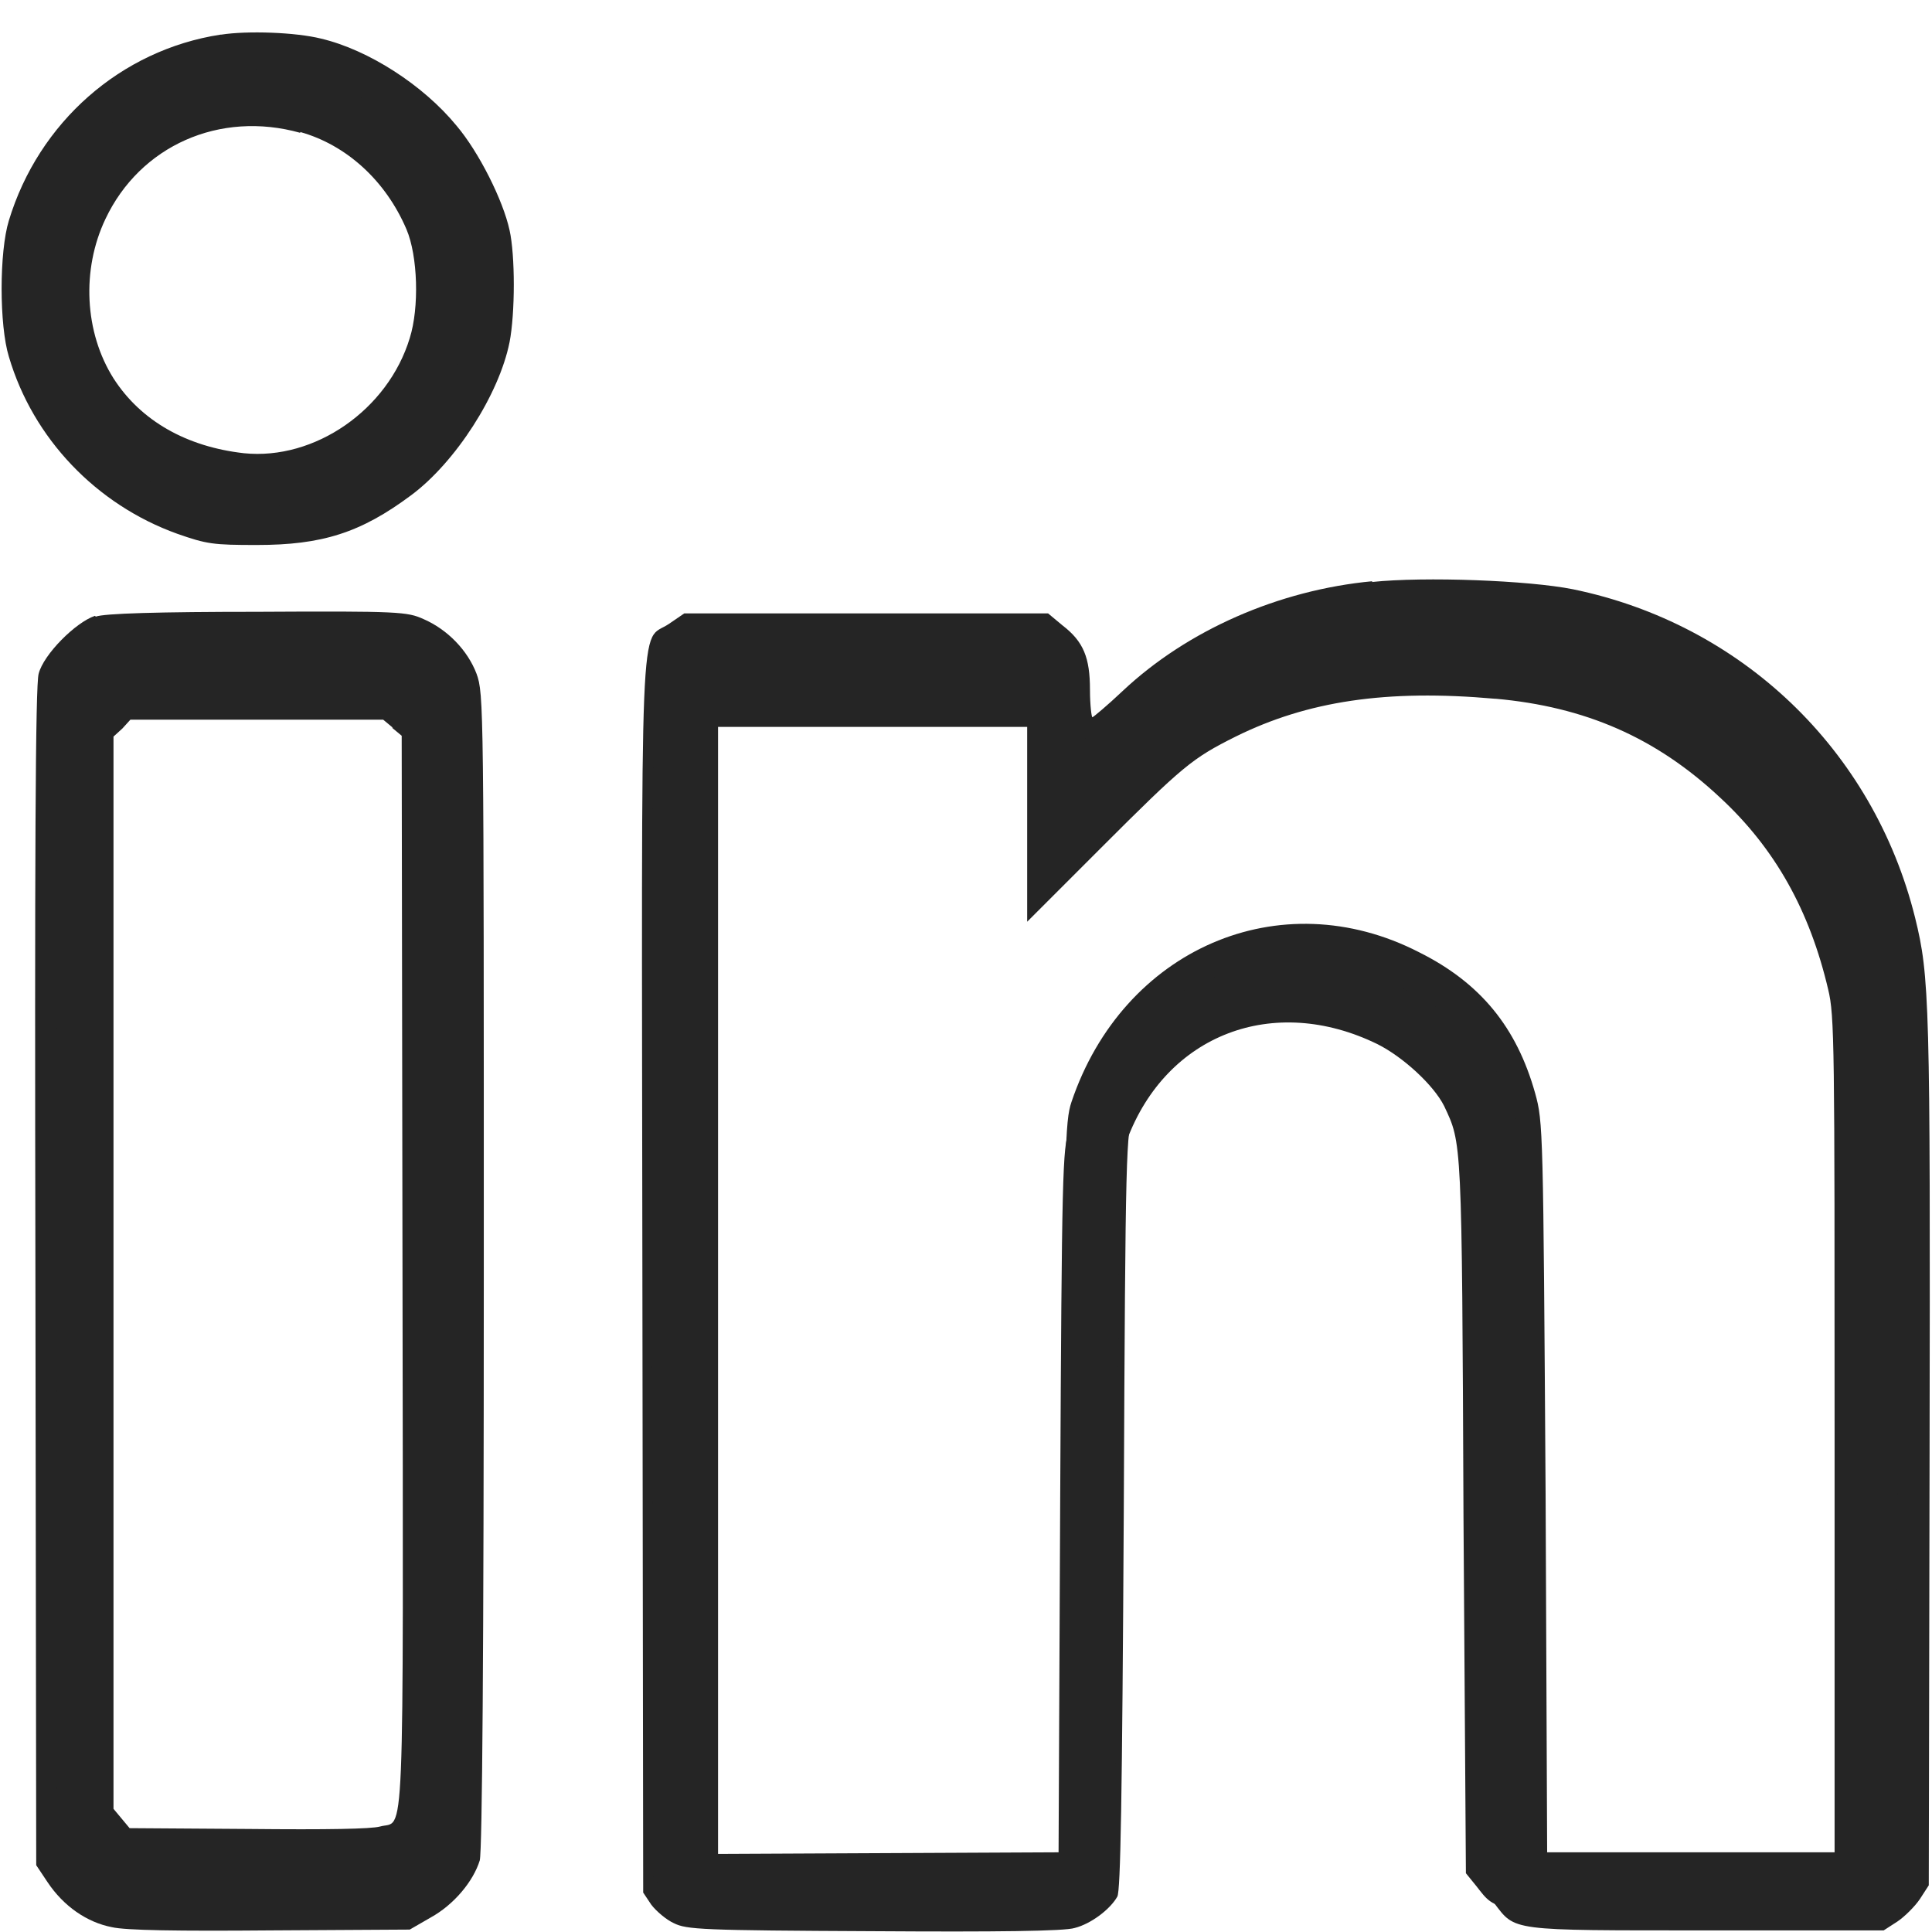 <?xml version="1.0"?>
<svg width="24" height="24" xmlns="http://www.w3.org/2000/svg" xmlns:svg="http://www.w3.org/2000/svg" preserveAspectRatio="xMidYMid meet" version="1.0">
 <g class="layer">
  <title>Layer 1</title>
  <g id="svg_7">
   <path d="m2.74,0.43c-1.24,0.19 -2.26,1.09 -2.63,2.31c-0.12,0.39 -0.12,1.3 0,1.69c0.3,1.02 1.09,1.84 2.09,2.2c0.37,0.13 0.45,0.14 0.99,0.14c0.81,0 1.29,-0.15 1.92,-0.62c0.55,-0.41 1.09,-1.25 1.22,-1.9c0.07,-0.36 0.07,-1.08 0,-1.39c-0.08,-0.37 -0.38,-0.97 -0.66,-1.3c-0.41,-0.5 -1.09,-0.94 -1.68,-1.08c-0.32,-0.08 -0.92,-0.1 -1.24,-0.05zm1.15,0.87c0.67,0.19 1.24,0.71 1.55,1.42c0.16,0.38 0.19,1.14 0.05,1.58c-0.31,1.04 -1.39,1.78 -2.41,1.67c-0.84,-0.09 -1.5,-0.47 -1.9,-1.1c-0.43,-0.67 -0.47,-1.58 -0.12,-2.32c0.5,-1.06 1.66,-1.58 2.84,-1.26z" fill="#252525" id="svg_2"/>
   <path d="m17.05,7.22c-1.17,0.11 -2.3,0.61 -3.1,1.36c-0.19,0.18 -0.37,0.33 -0.38,0.33c-0.01,0 -0.03,-0.15 -0.03,-0.34c0,-0.4 -0.08,-0.6 -0.34,-0.8l-0.18,-0.15l-2.26,0l-2.26,0l-0.19,0.13c-0.37,0.25 -0.34,-0.47 -0.33,8.11l0.01,7.65l0.1,0.15c0.06,0.08 0.19,0.19 0.28,0.23c0.16,0.08 0.34,0.09 2.49,0.1c1.51,0.01 2.37,0 2.49,-0.04c0.2,-0.05 0.44,-0.23 0.53,-0.39c0.04,-0.07 0.06,-1.2 0.08,-4.78c0.02,-4.58 0.03,-4.69 0.12,-4.95c0.51,-1.38 1.89,-1.93 3.21,-1.26c0.33,0.17 0.73,0.54 0.86,0.82c0.23,0.49 0.22,0.4 0.25,5.39l0.03,4.69l0.13,0.17c0.27,0.35 0.17,0.34 2.64,0.34l2.2,0l0.17,-0.11c0.09,-0.06 0.22,-0.19 0.28,-0.28l0.11,-0.17l0.01,-5.39c0.01,-5.59 0,-5.9 -0.18,-6.63c-0.52,-2.09 -2.16,-3.65 -4.25,-4.08c-0.55,-0.11 -1.84,-0.16 -2.5,-0.09zm1.76,0.8c1.15,0.1 2.06,0.51 2.88,1.3c0.71,0.67 1.15,1.48 1.39,2.52c0.08,0.35 0.08,0.71 0.08,5.86l0,5.48l-1.97,0l-1.97,0l-0.02,-4.62c-0.03,-4.54 -0.03,-4.62 -0.13,-4.98c-0.23,-0.82 -0.68,-1.37 -1.44,-1.75c-1.73,-0.89 -3.68,-0.04 -4.32,1.86c-0.08,0.24 -0.09,0.54 -0.11,4.87l-0.02,4.62l-2.19,0.01l-2.19,0.01l0,-7.4l0,-7.4l1.99,0l1.99,0l0,1.27l0,1.28l0.95,-0.97c1.07,-1.09 1.18,-1.18 1.74,-1.47c0.92,-0.47 1.94,-0.62 3.33,-0.5z" fill="#252525" id="svg_3"/>
   <path d="m1.18,7.65c-0.24,0.08 -0.64,0.48 -0.7,0.72c-0.04,0.14 -0.05,2.29 -0.04,7.5l0.01,7.3l0.14,0.21c0.2,0.3 0.49,0.5 0.8,0.56c0.17,0.04 0.82,0.05 1.98,0.04l1.72,-0.01l0.26,-0.15c0.29,-0.16 0.53,-0.45 0.61,-0.71c0.03,-0.12 0.05,-2.54 0.05,-7.33c0,-7.03 0,-7.16 -0.09,-7.41c-0.11,-0.29 -0.36,-0.55 -0.66,-0.68c-0.2,-0.09 -0.3,-0.1 -2.06,-0.09c-1.22,0 -1.91,0.02 -2.01,0.06zm3.87,0.85l0.13,0.11l0.01,7.14c0.01,7.92 0.04,7.3 -0.3,7.4c-0.12,0.04 -0.72,0.05 -1.81,0.04l-1.64,-0.01l-0.11,-0.13l-0.11,-0.13l0,-7.15l0,-7.15l0.12,-0.11l0.11,-0.12l1.73,0l1.73,0l0.13,0.11z" fill="#252525" id="svg_4"/>
   <path d="m2.75,0.9c-1.06,0.16 -1.92,0.93 -2.24,1.97c-0.1,0.33 -0.1,1.11 0,1.44c0.26,0.87 0.93,1.57 1.78,1.87c0.31,0.11 0.39,0.12 0.84,0.12c0.69,0 1.1,-0.13 1.64,-0.53c0.47,-0.35 0.93,-1.07 1.04,-1.62c0.06,-0.31 0.06,-0.92 0,-1.19c-0.07,-0.32 -0.33,-0.82 -0.56,-1.11c-0.35,-0.43 -0.93,-0.8 -1.43,-0.92c-0.27,-0.07 -0.79,-0.09 -1.06,-0.04zm0.98,0.74c0.57,0.16 1.06,0.6 1.32,1.21c0.14,0.33 0.16,0.97 0.04,1.35c-0.27,0.89 -1.18,1.52 -2.06,1.43c-0.71,-0.08 -1.28,-0.4 -1.62,-0.93c-0.36,-0.57 -0.4,-1.35 -0.1,-1.98c0.43,-0.91 1.42,-1.35 2.42,-1.07z" fill="#252525" id="svg_1"/>
   <path d="m1.37,8.25c-0.22,0.07 -0.58,0.45 -0.63,0.67c-0.03,0.13 -0.04,2.13 -0.04,6.99l0.01,6.81l0.13,0.2c0.18,0.28 0.44,0.46 0.72,0.52c0.16,0.03 0.74,0.04 1.79,0.03l1.56,-0.01l0.23,-0.14c0.26,-0.15 0.48,-0.42 0.55,-0.66c0.03,-0.11 0.04,-2.37 0.04,-6.83c0,-6.56 0,-6.67 -0.08,-6.91c-0.1,-0.27 -0.32,-0.51 -0.59,-0.64c-0.18,-0.09 -0.27,-0.09 -1.86,-0.09c-1.1,0 -1.72,0.02 -1.82,0.05zm3.5,0.79l0.12,0.1l0.01,6.65c0.01,7.39 0.03,6.81 -0.28,6.9c-0.11,0.03 -0.65,0.04 -1.63,0.03l-1.48,-0.01l-0.1,-0.12l-0.1,-0.12l0,-6.66l0,-6.66l0.11,-0.1l0.1,-0.11l1.57,0l1.57,0l0.12,0.1z" fill="#252525" id="svg_5"/>
   <path d="m16.88,7.93c-1.13,0.11 -2.22,0.58 -3,1.28c-0.19,0.17 -0.35,0.31 -0.37,0.31c-0.01,0 -0.03,-0.15 -0.03,-0.32c0,-0.38 -0.08,-0.56 -0.33,-0.76l-0.18,-0.14l-2.18,0l-2.18,0l-0.19,0.12c-0.36,0.23 -0.33,-0.45 -0.32,7.66l0.01,7.23l0.1,0.14c0.06,0.08 0.18,0.18 0.27,0.22c0.16,0.08 0.33,0.08 2.4,0.1c1.46,0.01 2.29,0 2.41,-0.04c0.19,-0.05 0.42,-0.22 0.51,-0.37c0.04,-0.07 0.06,-1.14 0.08,-4.52c0.02,-4.33 0.03,-4.43 0.12,-4.68c0.49,-1.31 1.82,-1.82 3.11,-1.19c0.32,0.16 0.7,0.51 0.83,0.77c0.22,0.47 0.22,0.38 0.24,5.1l0.03,4.43l0.13,0.16c0.26,0.33 0.17,0.32 2.55,0.32l2.13,0l0.16,-0.11c0.09,-0.06 0.21,-0.18 0.27,-0.26l0.11,-0.16l0.01,-5.09c0.01,-5.29 0,-5.58 -0.18,-6.27c-0.51,-1.97 -2.09,-3.45 -4.11,-3.85c-0.53,-0.11 -1.78,-0.15 -2.41,-0.09zm1.7,0.75c1.11,0.1 1.99,0.48 2.79,1.23c0.68,0.63 1.11,1.4 1.34,2.38c0.08,0.33 0.08,0.67 0.08,5.54l0,5.18l-1.9,0l-1.9,0l-0.02,-4.36c-0.03,-4.29 -0.03,-4.37 -0.12,-4.7c-0.22,-0.78 -0.66,-1.29 -1.39,-1.66c-1.67,-0.84 -3.56,-0.04 -4.18,1.75c-0.08,0.23 -0.09,0.51 -0.11,4.61l-0.02,4.36l-2.12,0.01l-2.11,0.01l0,-7l0,-7l1.92,0l1.92,0l0,1.21l0,1.21l0.91,-0.91c1.03,-1.03 1.14,-1.12 1.68,-1.39c0.89,-0.44 1.87,-0.59 3.22,-0.47z" fill="#252525" id="svg_6"/>
  </g>
 </g>

</svg>